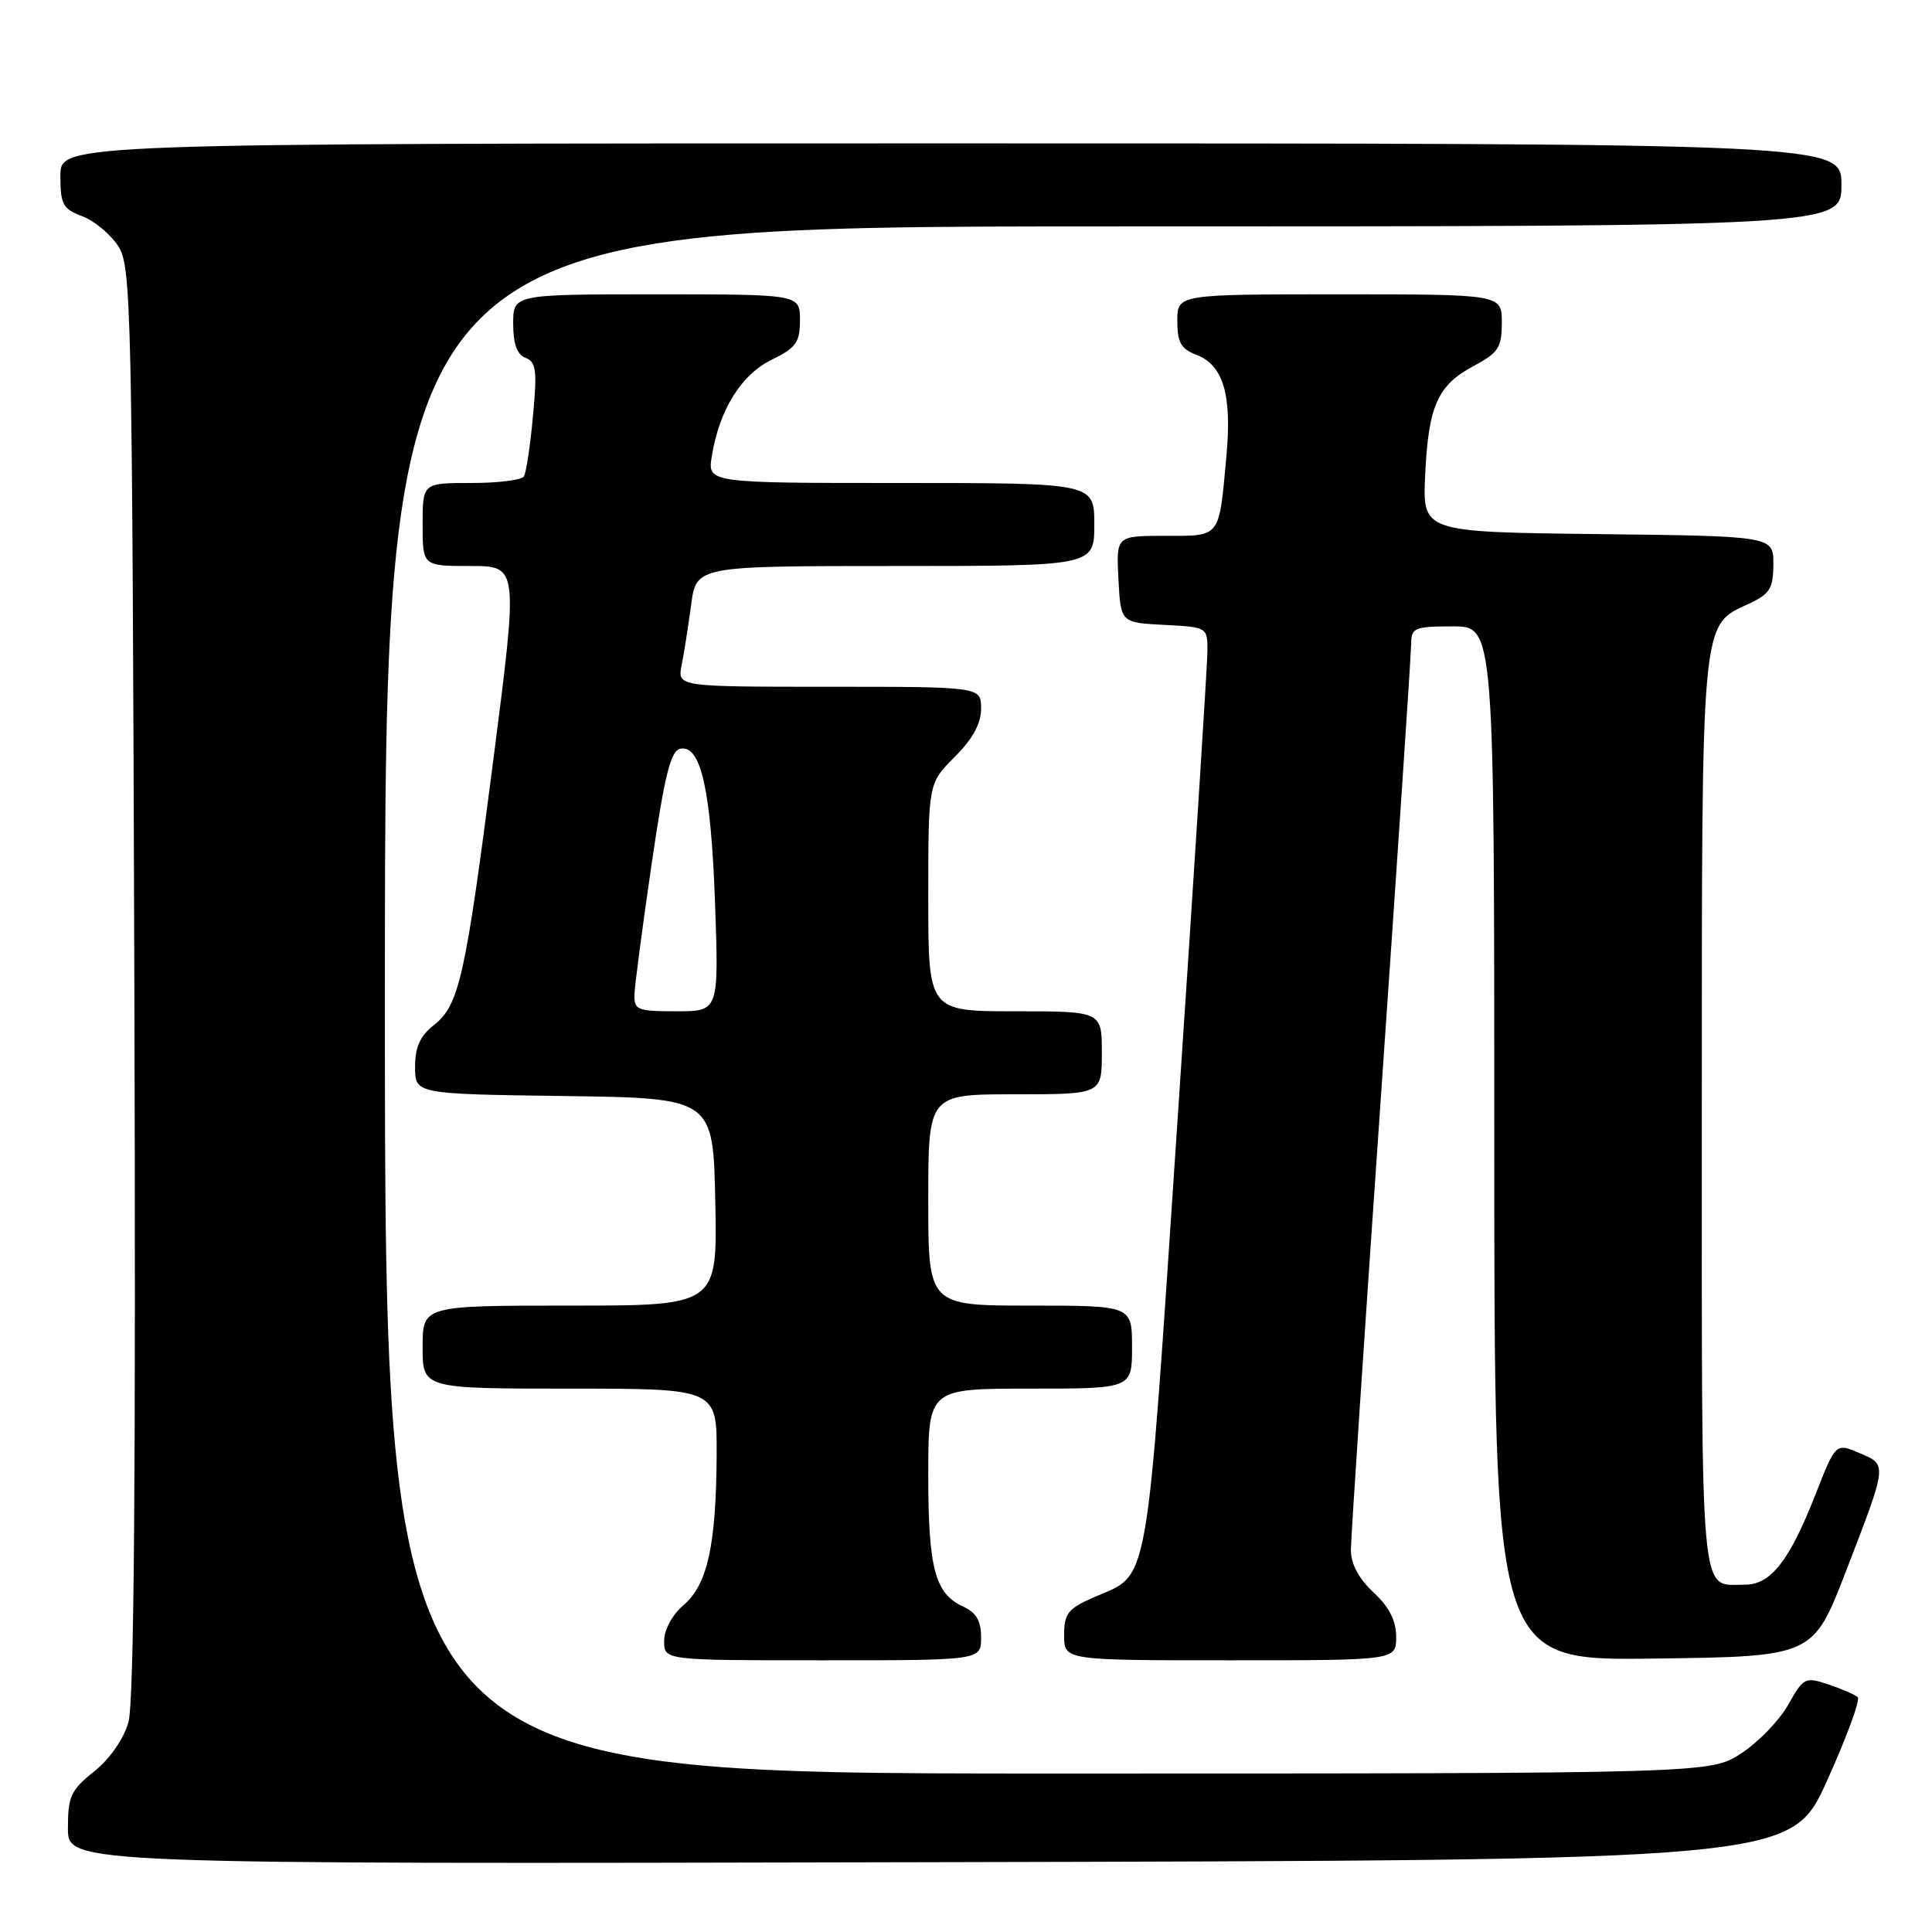 <?xml version="1.0" encoding="UTF-8" standalone="no"?>
<!DOCTYPE svg PUBLIC "-//W3C//DTD SVG 1.1//EN" "http://www.w3.org/Graphics/SVG/1.1/DTD/svg11.dtd" >
<svg xmlns="http://www.w3.org/2000/svg" xmlns:xlink="http://www.w3.org/1999/xlink" version="1.1" viewBox="0 0 256 256">
 <g >
 <path fill="currentColor"
d=" M 242.07 236.00 C 244.68 230.22 246.53 225.22 246.16 224.89 C 245.80 224.55 244.05 223.79 242.28 223.20 C 239.18 222.17 238.98 222.27 236.94 225.90 C 235.77 227.97 232.97 230.87 230.71 232.34 C 226.60 235.00 226.60 235.00 138.80 235.00 C 51.00 235.00 51.00 235.00 51.00 132.50 C 51.00 30.00 51.00 30.00 147.50 30.00 C 244.00 30.00 244.00 30.00 244.00 24.50 C 244.00 19.00 244.00 19.00 126.00 19.00 C 8.00 19.00 8.00 19.00 8.00 23.28 C 8.00 27.08 8.32 27.68 10.89 28.65 C 12.49 29.25 14.62 31.02 15.64 32.58 C 17.41 35.28 17.51 39.82 17.80 129.96 C 18.01 195.87 17.77 225.63 17.01 228.24 C 16.37 230.45 14.52 233.10 12.46 234.74 C 9.39 237.19 9.00 238.03 9.00 242.25 C 9.00 247.01 9.00 247.01 123.16 246.75 C 237.32 246.50 237.32 246.50 242.07 236.00 Z  M 130.00 216.98 C 130.00 214.76 129.36 213.67 127.61 212.87 C 123.89 211.17 123.00 207.81 123.00 195.45 C 123.00 184.00 123.00 184.00 136.50 184.00 C 150.00 184.00 150.00 184.00 150.00 178.50 C 150.00 173.00 150.00 173.00 136.50 173.00 C 123.00 173.00 123.00 173.00 123.00 159.00 C 123.00 145.00 123.00 145.00 134.50 145.00 C 146.00 145.00 146.00 145.00 146.00 139.50 C 146.00 134.00 146.00 134.00 134.50 134.00 C 123.00 134.00 123.00 134.00 123.00 118.90 C 123.00 103.80 123.00 103.80 126.50 100.30 C 128.89 97.91 130.00 95.88 130.00 93.90 C 130.00 91.00 130.00 91.00 109.88 91.00 C 89.75 91.00 89.75 91.00 90.32 88.14 C 90.64 86.57 91.20 82.97 91.58 80.14 C 92.26 75.00 92.26 75.00 118.63 75.00 C 145.00 75.00 145.00 75.00 145.00 69.50 C 145.00 64.00 145.00 64.00 119.37 64.00 C 93.74 64.00 93.74 64.00 94.32 60.44 C 95.31 54.31 98.21 49.64 102.25 47.67 C 105.49 46.08 106.00 45.37 106.00 42.42 C 106.00 39.00 106.00 39.00 87.00 39.00 C 68.00 39.00 68.00 39.00 68.00 42.89 C 68.00 45.58 68.51 46.98 69.64 47.42 C 71.04 47.95 71.19 49.10 70.62 55.15 C 70.26 59.06 69.72 62.64 69.42 63.13 C 69.13 63.61 65.98 64.00 62.44 64.00 C 56.00 64.00 56.00 64.00 56.00 69.50 C 56.00 75.00 56.00 75.00 62.34 75.00 C 68.67 75.00 68.67 75.00 65.41 100.36 C 61.65 129.61 60.85 133.18 57.48 135.84 C 55.66 137.27 55.00 138.75 55.00 141.37 C 55.00 144.96 55.00 144.96 74.75 145.23 C 94.50 145.50 94.50 145.50 94.78 159.25 C 95.06 173.00 95.06 173.00 75.53 173.00 C 56.00 173.00 56.00 173.00 56.00 178.50 C 56.00 184.00 56.00 184.00 75.50 184.00 C 95.00 184.00 95.00 184.00 94.96 192.75 C 94.90 204.73 93.75 209.96 90.59 212.67 C 89.06 213.99 88.00 215.95 88.00 217.45 C 88.00 220.00 88.00 220.00 109.00 220.00 C 130.00 220.00 130.00 220.00 130.00 216.98 Z  M 185.00 216.90 C 185.00 214.75 184.09 212.95 182.00 211.00 C 180.02 209.15 179.00 207.23 179.00 205.35 C 179.01 203.78 180.80 176.62 183.00 145.00 C 185.19 113.38 186.99 86.49 186.99 85.25 C 187.00 83.19 187.47 83.00 192.50 83.00 C 198.00 83.00 198.00 83.00 198.00 151.52 C 198.00 220.04 198.00 220.04 219.12 219.77 C 240.23 219.50 240.23 219.50 244.57 208.28 C 250.14 193.83 250.11 194.12 246.37 192.53 C 243.24 191.20 243.24 191.20 240.55 198.05 C 237.10 206.85 234.62 210.00 231.18 209.98 C 225.17 209.95 225.50 213.60 225.50 147.79 C 225.50 81.28 225.34 82.97 231.73 80.00 C 234.51 78.71 234.96 77.99 234.98 74.77 C 235.00 71.04 235.00 71.04 211.75 70.77 C 188.50 70.50 188.50 70.50 188.84 63.00 C 189.27 53.77 190.47 51.07 195.26 48.50 C 198.55 46.74 198.99 46.06 199.00 42.75 C 199.00 39.00 199.00 39.00 177.50 39.00 C 156.00 39.00 156.00 39.00 156.00 42.52 C 156.00 45.37 156.48 46.23 158.52 47.01 C 162.10 48.37 163.26 52.30 162.50 60.50 C 161.50 71.40 161.81 71.00 154.38 71.00 C 147.90 71.00 147.90 71.00 148.20 76.75 C 148.50 82.50 148.50 82.50 154.25 82.80 C 159.99 83.10 160.00 83.10 159.99 86.30 C 159.98 88.06 158.22 115.75 156.07 147.83 C 151.75 212.27 152.44 208.34 144.85 211.69 C 141.50 213.16 141.00 213.82 141.00 216.69 C 141.00 220.00 141.00 220.00 163.00 220.00 C 185.00 220.00 185.00 220.00 185.00 216.90 Z  M 84.07 131.75 C 84.11 130.51 85.14 122.75 86.34 114.51 C 88.08 102.63 88.87 99.46 90.15 99.21 C 92.88 98.68 94.21 104.63 94.75 119.75 C 95.25 134.00 95.25 134.00 89.63 134.00 C 84.44 134.00 84.01 133.83 84.07 131.75 Z "/>
</g>
</svg>